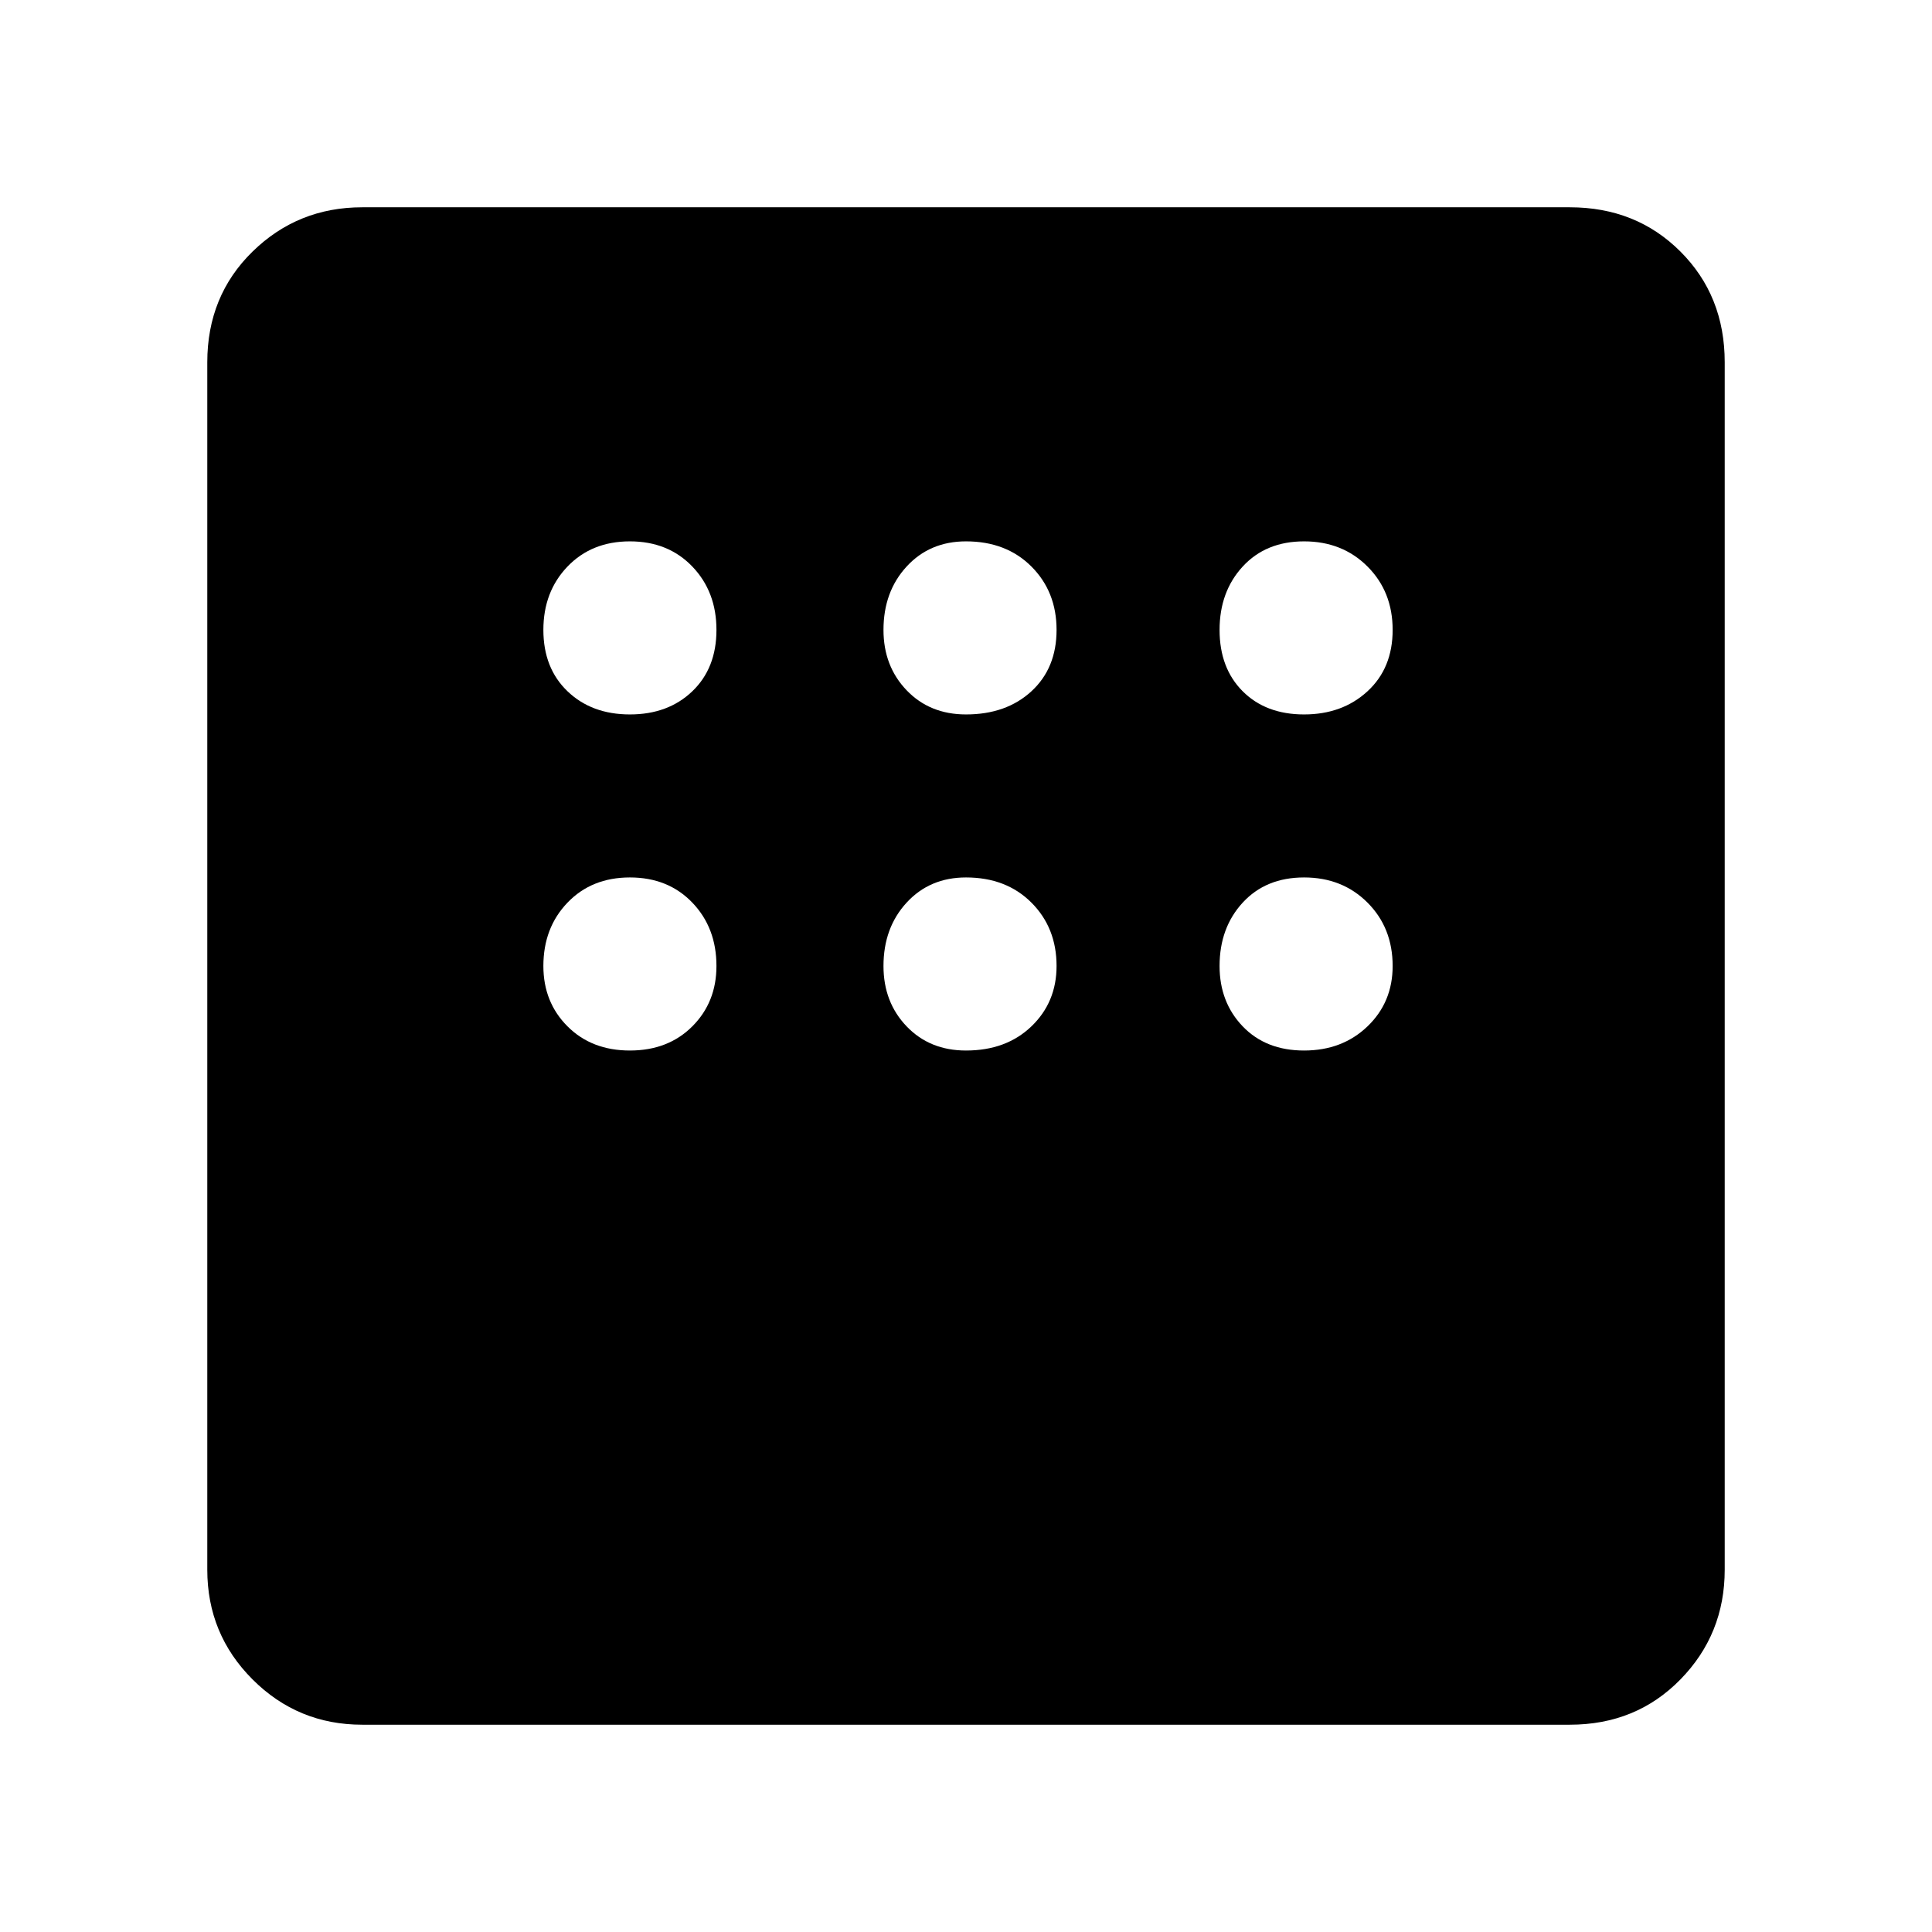 <svg xmlns="http://www.w3.org/2000/svg" height="48" width="48"><path d="M9 42.85q-1.6 0-2.725-1.125T5.15 39V9q0-1.65 1.125-2.75T9 5.15h30q1.65 0 2.75 1.1T42.85 9v30q0 1.6-1.1 2.725T39 42.85Zm6.65-25.1q.95 0 1.55-.575.6-.575.6-1.525t-.6-1.575q-.6-.625-1.55-.625-.95 0-1.55.625-.6.625-.6 1.575t.6 1.525q.6.575 1.55.575Zm8.35 0q1 0 1.625-.575t.625-1.525q0-.95-.625-1.575T24 13.45q-.9 0-1.475.625-.575.625-.575 1.575 0 .9.575 1.5t1.475.6Zm8.4 0q.95 0 1.575-.575t.625-1.525q0-.95-.625-1.575T32.4 13.45q-.95 0-1.525.625T30.3 15.65q0 .95.575 1.525t1.525.575Zm0 8.35q.95 0 1.575-.6T34.6 24q0-.95-.625-1.575T32.4 21.8q-.95 0-1.525.625T30.3 24q0 .9.575 1.5t1.525.6Zm-8.4 0q1 0 1.625-.6t.625-1.5q0-.95-.625-1.575T24 21.8q-.9 0-1.475.625-.575.625-.575 1.575 0 .9.575 1.5t1.475.6Zm-8.35 0q.95 0 1.55-.6.6-.6.6-1.5 0-.95-.6-1.575t-1.55-.625q-.95 0-1.55.625-.6.625-.6 1.575 0 .9.6 1.5t1.55.6Z"/></svg>